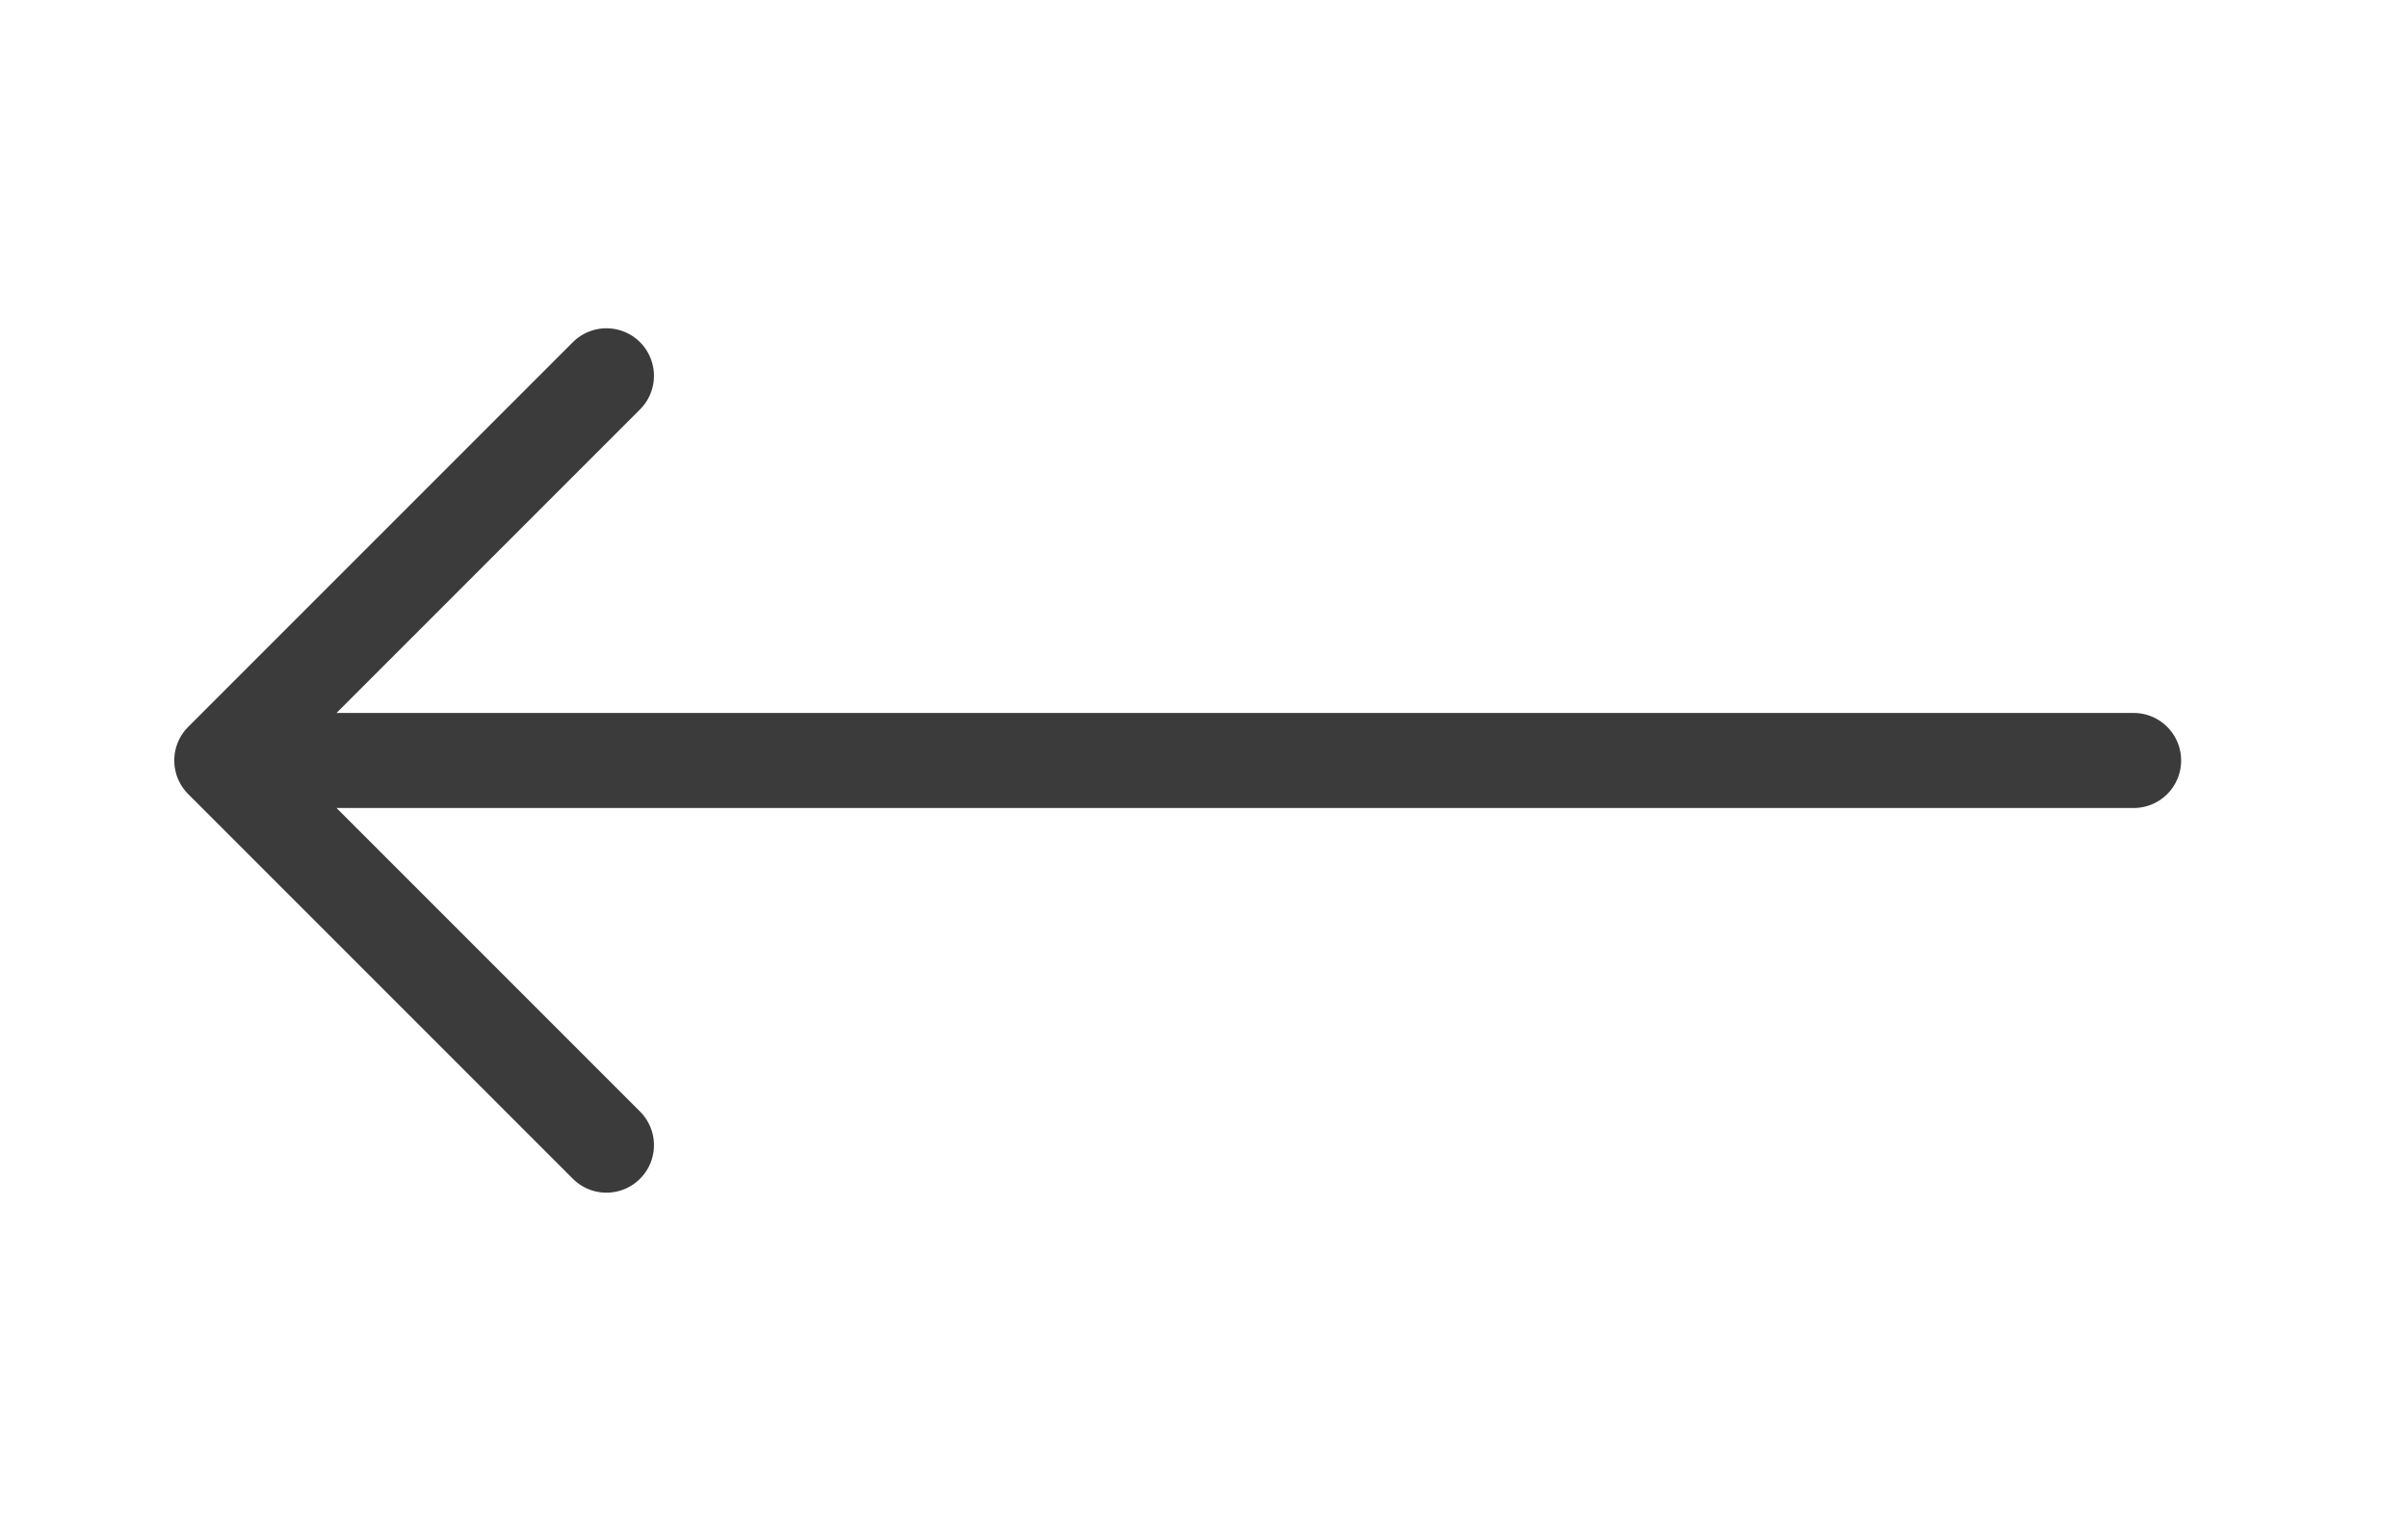 <svg width="38" height="24" viewBox="0 0 38 24" fill="none" xmlns="http://www.w3.org/2000/svg">
<path d="M9.57 5.93L3.5 12L9.57 18.07" stroke="#3B3B3B" stroke-width="1.5" stroke-miterlimit="10" stroke-linecap="round" stroke-linejoin="round"/>
<path d="M33.67 12H3.67" stroke="#3B3B3B" stroke-width="1.5" stroke-miterlimit="10" stroke-linecap="round" stroke-linejoin="round"/>
</svg>
